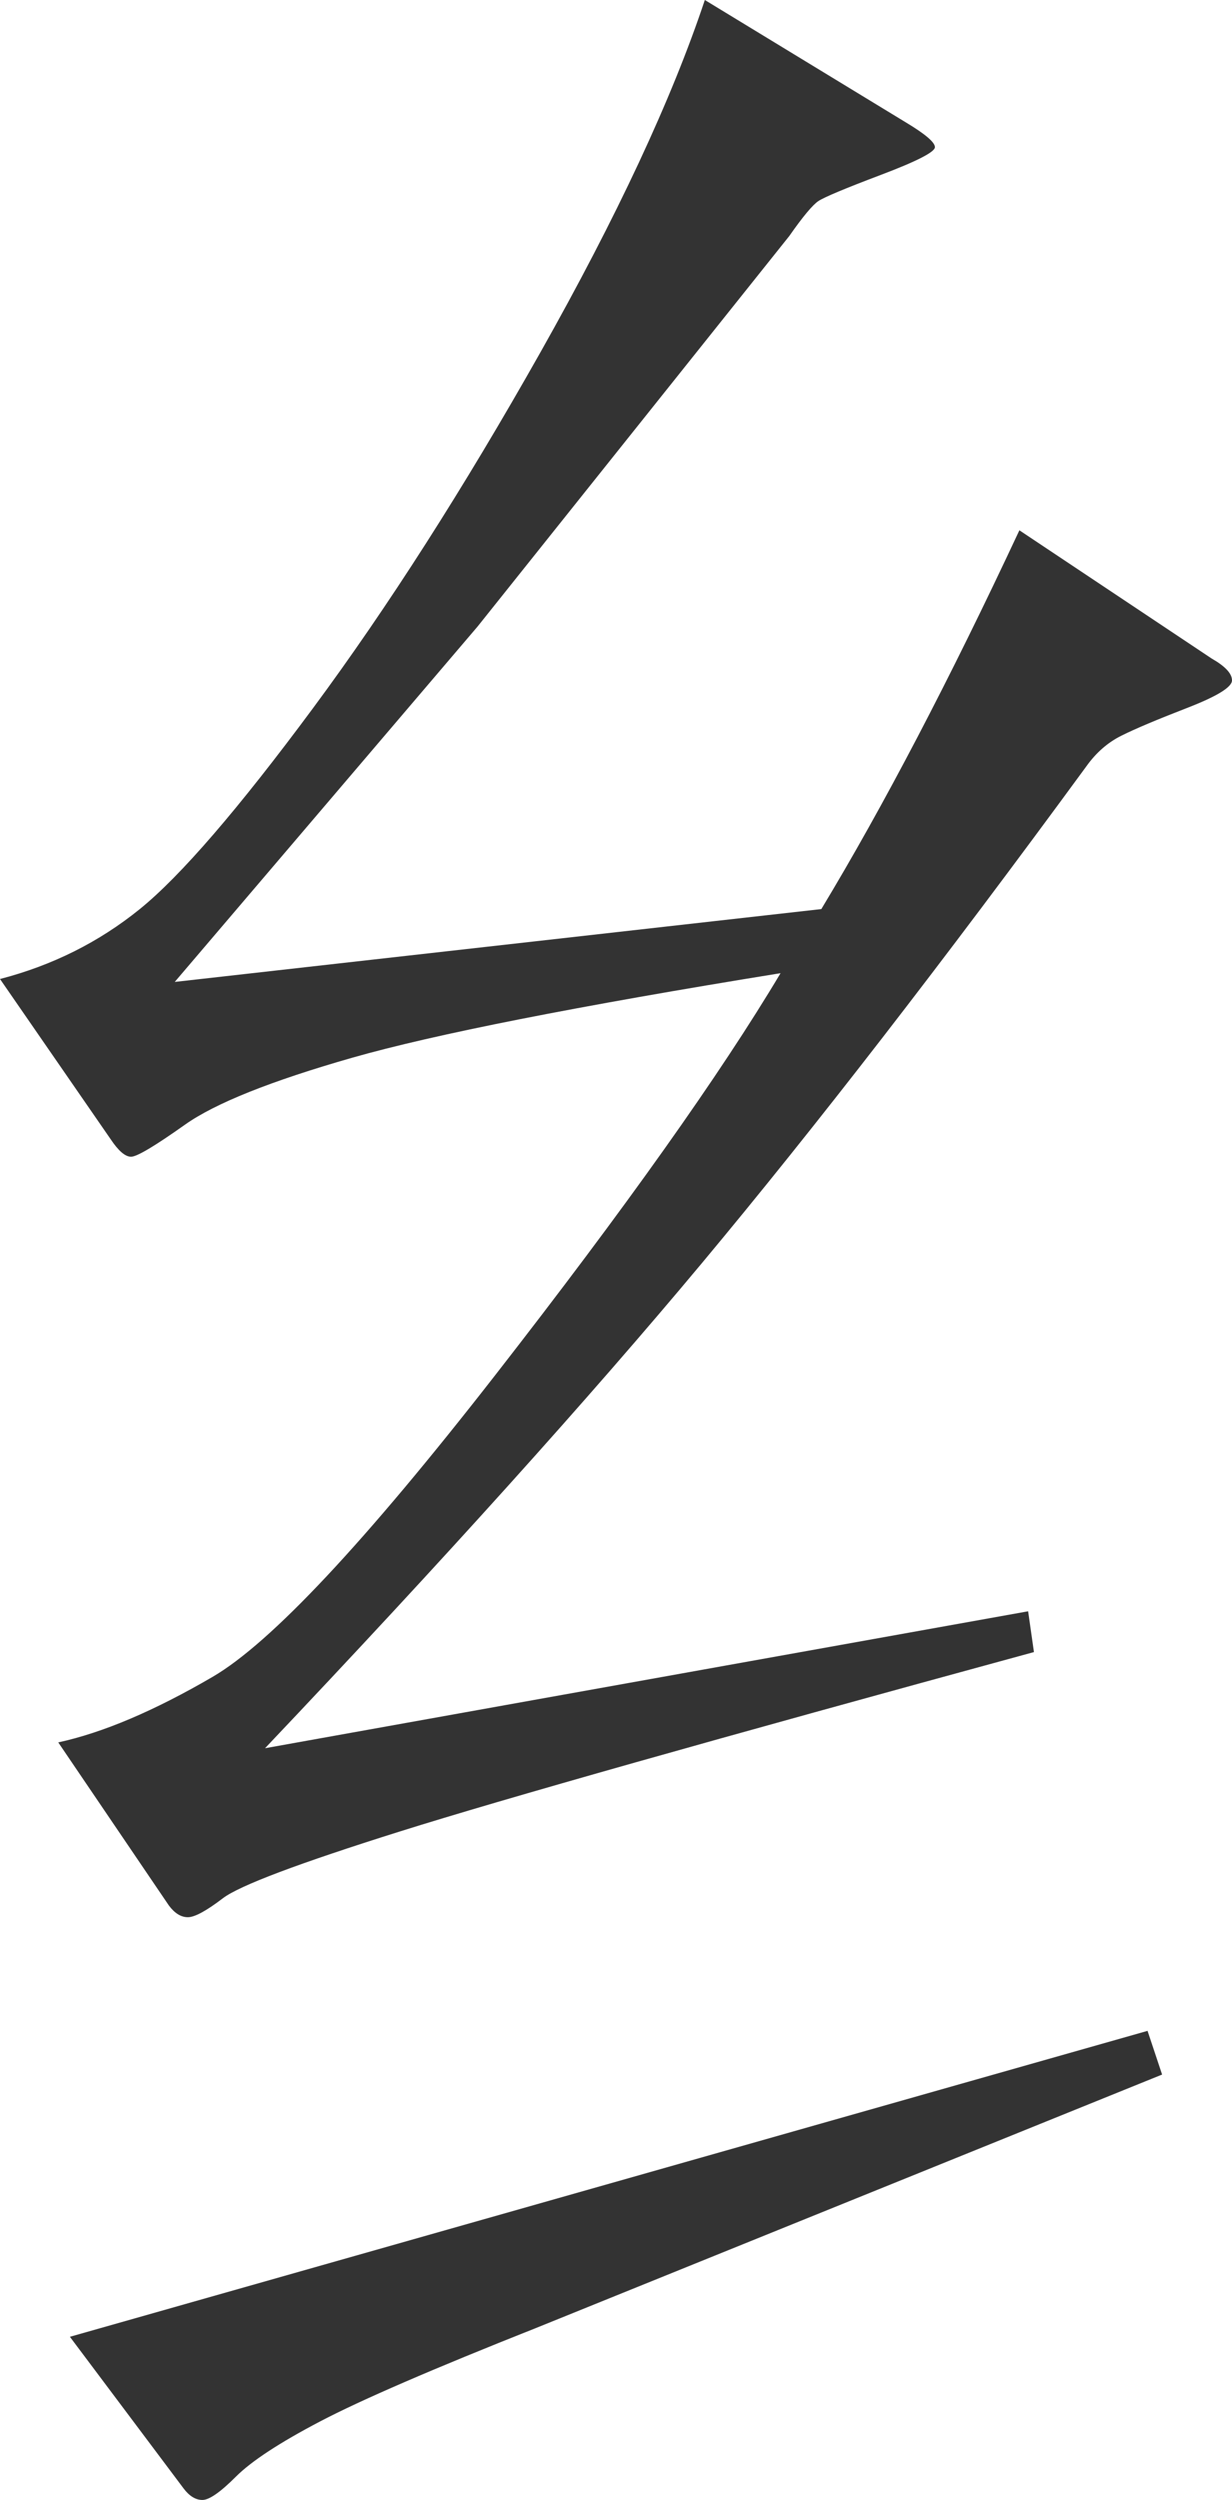 <?xml version="1.0" encoding="utf-8"?>
<svg viewBox="130.842 19.978 43.569 88.374" xmlns="http://www.w3.org/2000/svg">
  <path d="M 173.69 43.256 C 174.171 43.531 174.411 43.788 174.411 44.029 C 174.411 44.269 173.879 44.595 172.815 45.007 C 171.75 45.419 170.978 45.745 170.497 45.986 C 170.016 46.226 169.604 46.586 169.261 47.067 C 164.18 54.002 159.648 59.856 155.665 64.629 C 151.682 69.401 146.532 75.117 140.215 81.778 L 167.201 76.937 L 167.407 78.379 C 156.077 81.469 148.61 83.581 145.005 84.714 C 141.4 85.847 139.305 86.636 138.722 87.083 C 138.138 87.529 137.726 87.752 137.486 87.752 C 137.245 87.752 137.022 87.615 136.816 87.34 L 132.902 81.572 C 134.481 81.229 136.301 80.456 138.361 79.255 C 140.421 78.053 143.751 74.499 148.352 68.594 C 152.953 62.689 156.317 57.951 158.446 54.38 C 151.236 55.547 146.189 56.543 143.305 57.367 C 140.421 58.191 138.447 58.981 137.383 59.736 C 136.318 60.491 135.683 60.869 135.477 60.869 C 135.271 60.869 135.031 60.663 134.756 60.251 L 130.842 54.586 C 132.696 54.105 134.344 53.281 135.786 52.114 C 137.228 50.947 139.271 48.578 141.915 45.007 C 144.558 41.436 147.236 37.248 149.949 32.441 C 152.661 27.634 154.601 23.48 155.768 19.978 L 162.875 24.304 C 163.562 24.716 163.905 25.008 163.905 25.18 C 163.905 25.351 163.27 25.677 162 26.158 C 160.729 26.639 159.991 26.948 159.785 27.085 C 159.579 27.222 159.236 27.634 158.755 28.321 L 147.734 42.123 L 137.022 54.689 L 159.888 52.114 C 162.085 48.475 164.42 44.011 166.892 38.724 L 173.69 43.256 Z M 171.939 93.314 L 149.794 102.275 C 146.155 103.717 143.614 104.816 142.172 105.571 C 140.73 106.326 139.734 106.979 139.185 107.528 C 138.636 108.077 138.241 108.352 138.001 108.352 C 137.76 108.352 137.537 108.215 137.331 107.94 L 133.314 102.584 L 171.424 91.769 L 171.939 93.314 Z" style="fill: rgb(51, 51, 51); white-space: pre;"/>
</svg>
